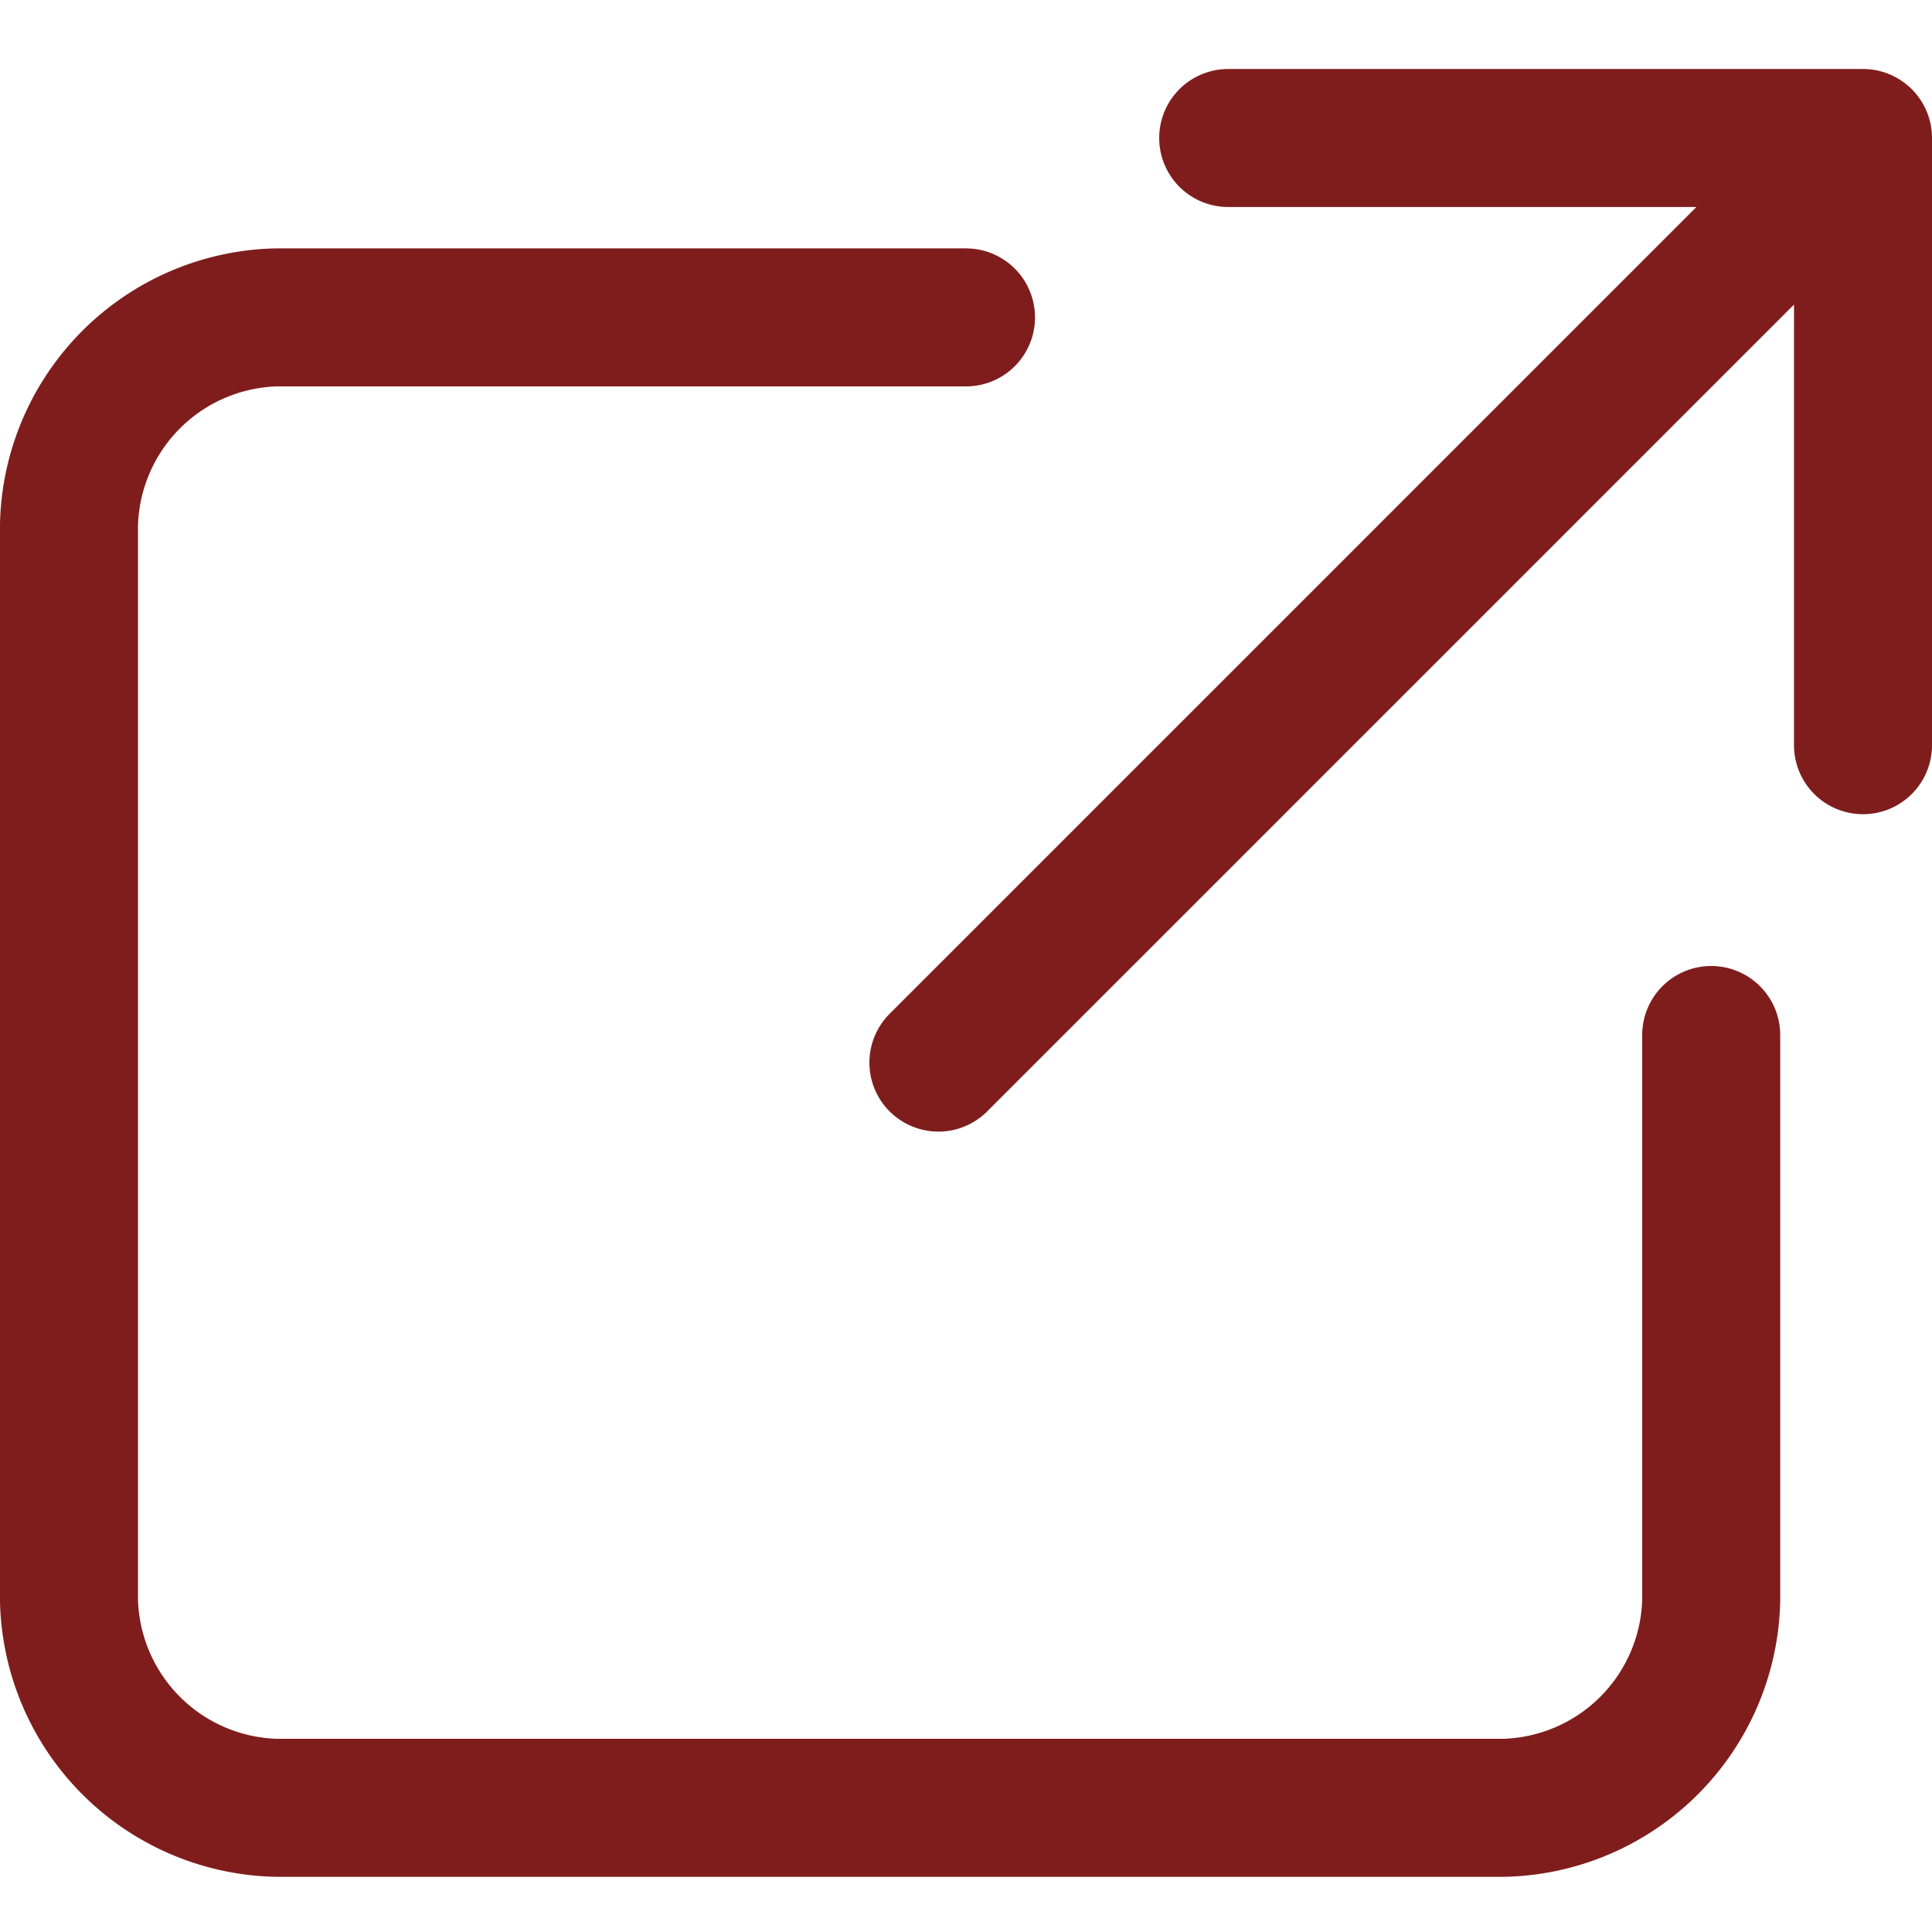 <?xml version="1.0" encoding="utf-8"?><svg xmlns="http://www.w3.org/2000/svg" viewBox="0 0 14 14" fill="none" stroke="#7f1d1d" stroke-linecap="round" stroke-linejoin="round"><path d="M13.1 1.4L6.8 7.7m6.7-2.3V1H8.9m3.5 6.5v4.1a1.54 1.54 0 0 1-1.5 1.5H2a1.54 1.54 0 0 1-1.5-1.5V3.8A1.54 1.54 0 0 1 2 2.3h5"/></svg>